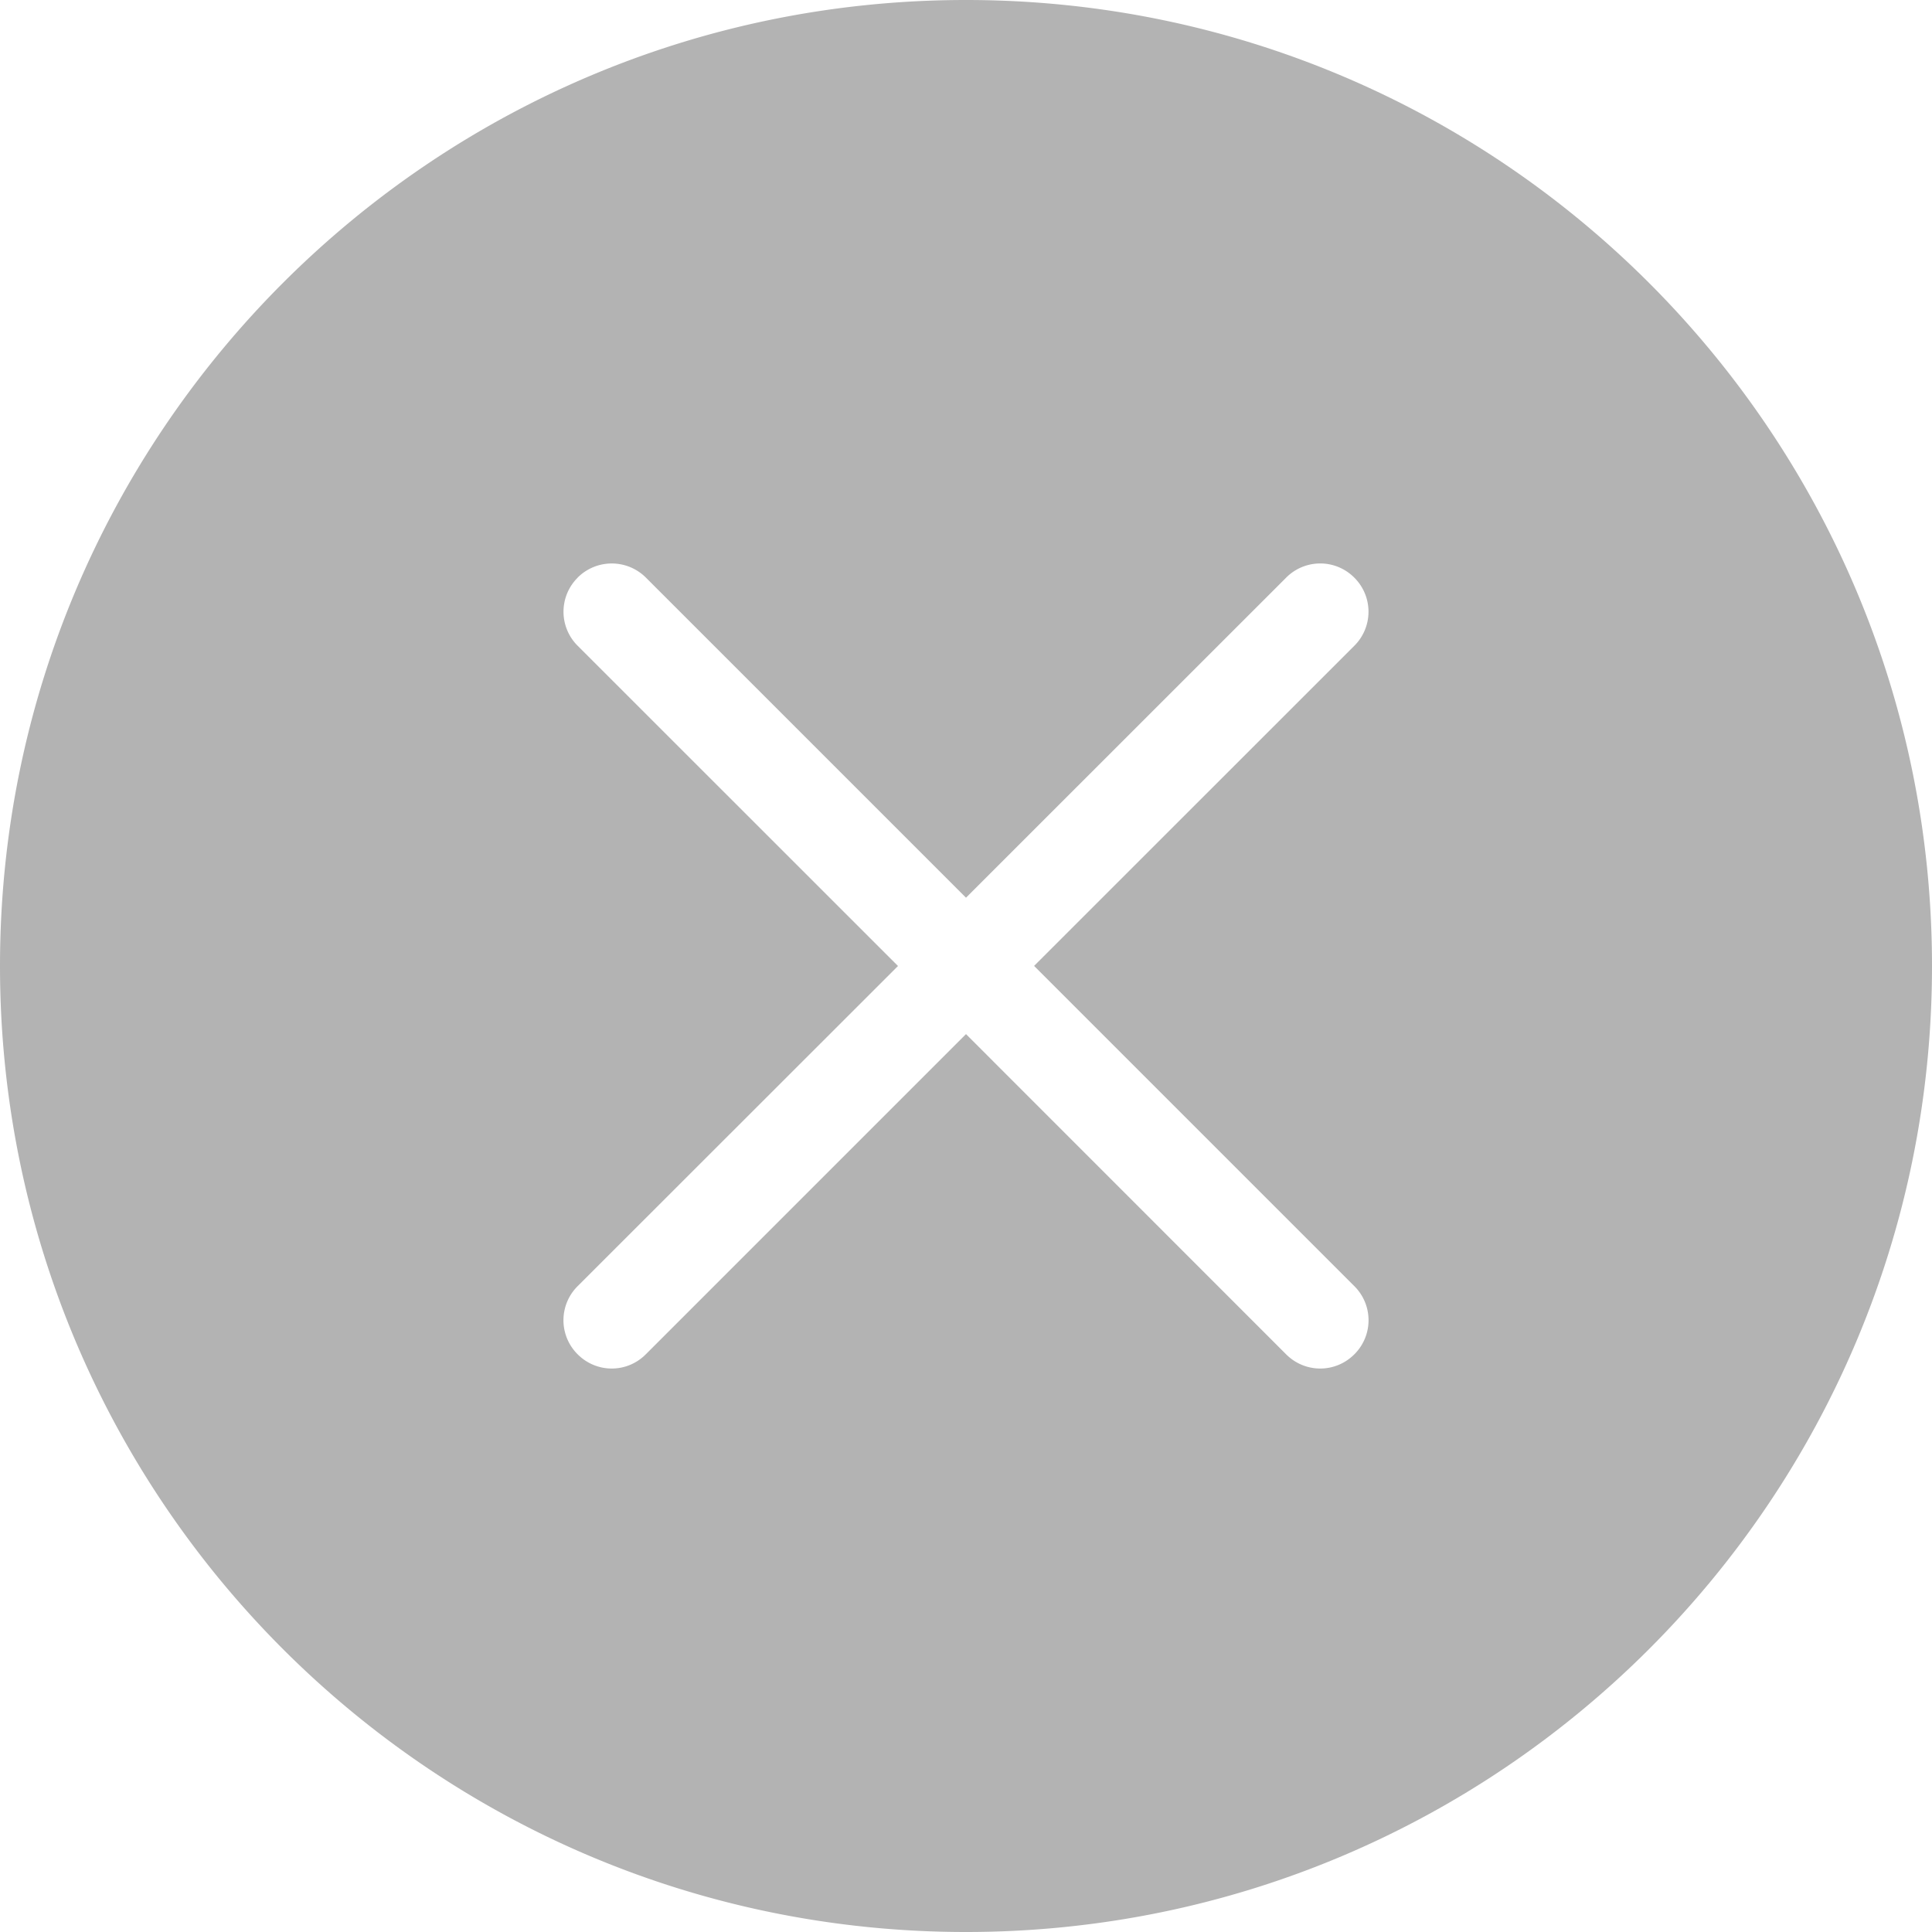 <svg xmlns="http://www.w3.org/2000/svg" width="20" height="20" viewBox="0 0 20 20">
    <path fill="#B3B3B3" fill-rule="evenodd" d="M10 20C4.477 20 0 15.523 0 10S4.477 0 10 0s10 4.477 10 10-4.477 10-10 10zM5.98 5.98a.497.497 0 0 0 0 .705L9.296 10 5.98 13.314a.497.497 0 0 0 0 .706c.196.196.51.196.705 0l3.315-3.315 3.314 3.315c.196.196.51.196.706 0a.497.497 0 0 0 0-.706l-3.315-3.315 3.315-3.314a.497.497 0 0 0 0-.705.497.497 0 0 0-.706 0L10 9.293 6.686 5.979a.5.5 0 0 0-.706 0z"/>
</svg>

